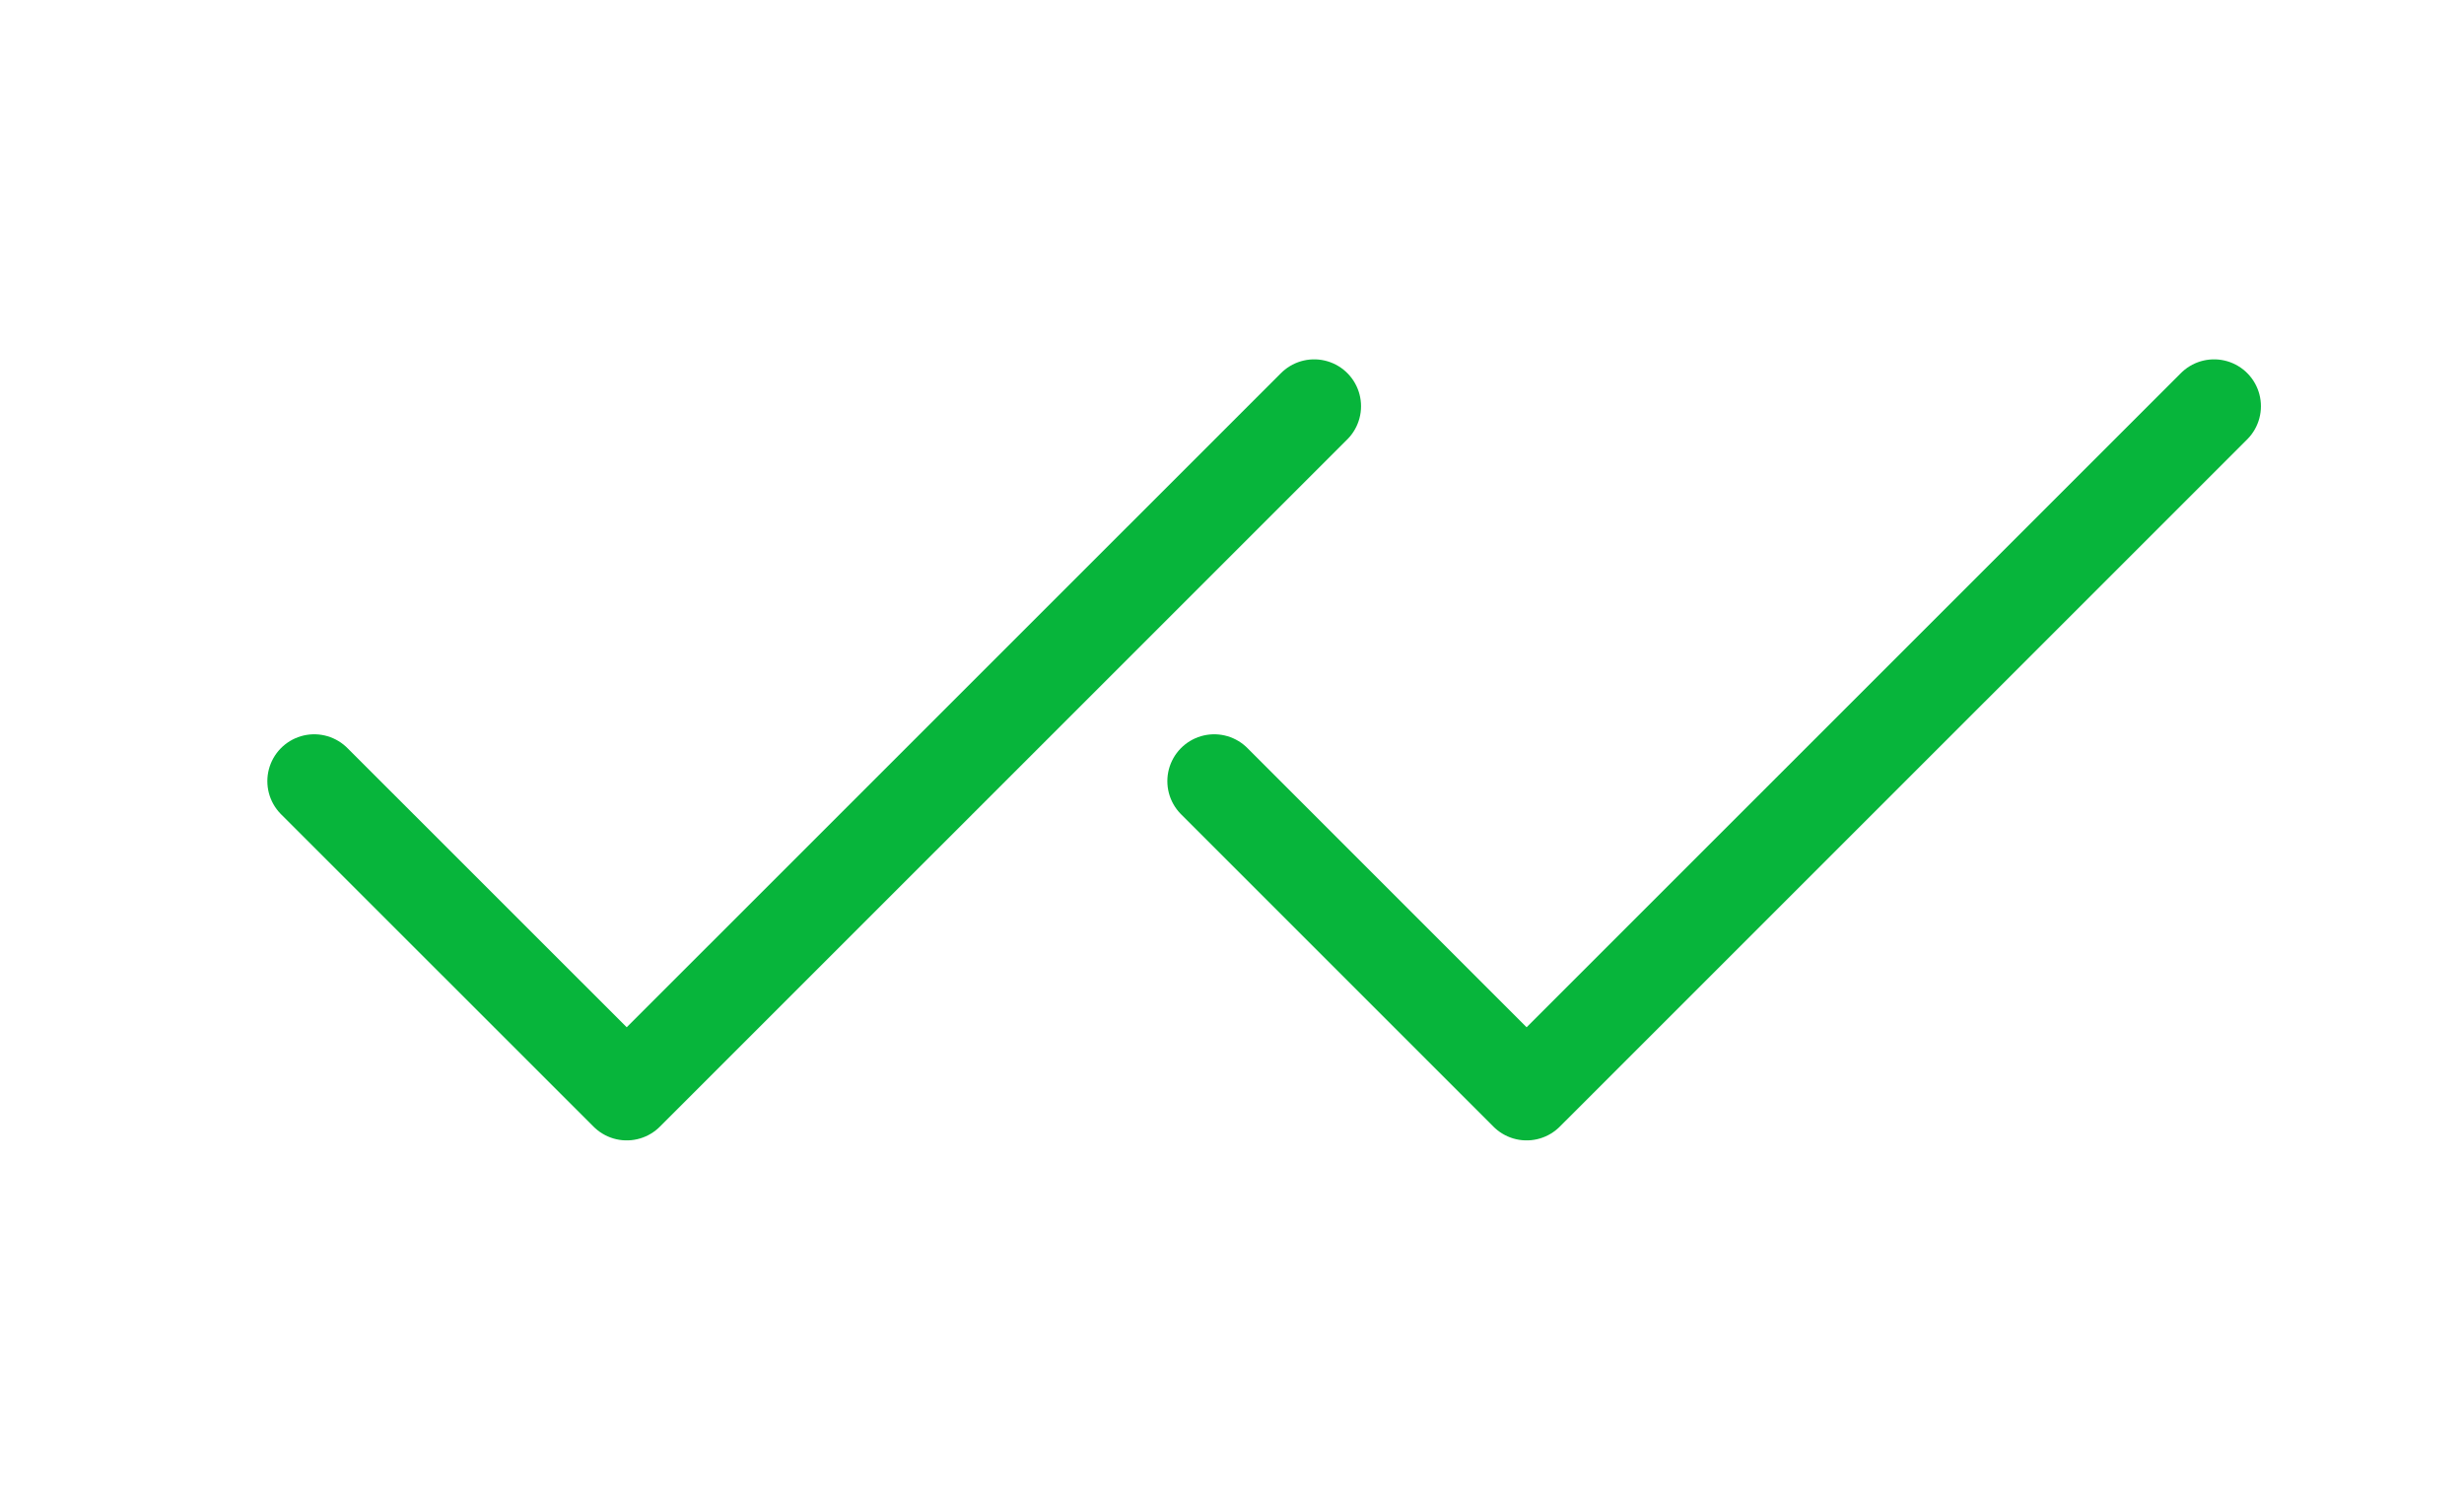 <svg width="23" height="14" viewBox="0 0 23 14" fill="none" xmlns="http://www.w3.org/2000/svg">
<path d="M12.267 3.792L5.85 10.208L2.933 7.292" stroke="#07B53B" stroke-width="0.875" stroke-linecap="round" stroke-linejoin="round"/>
<path d="M20.667 3.792L14.25 10.208L11.334 7.292" stroke="#07B53B" stroke-width="0.875" stroke-linecap="round" stroke-linejoin="round"/>
</svg>
